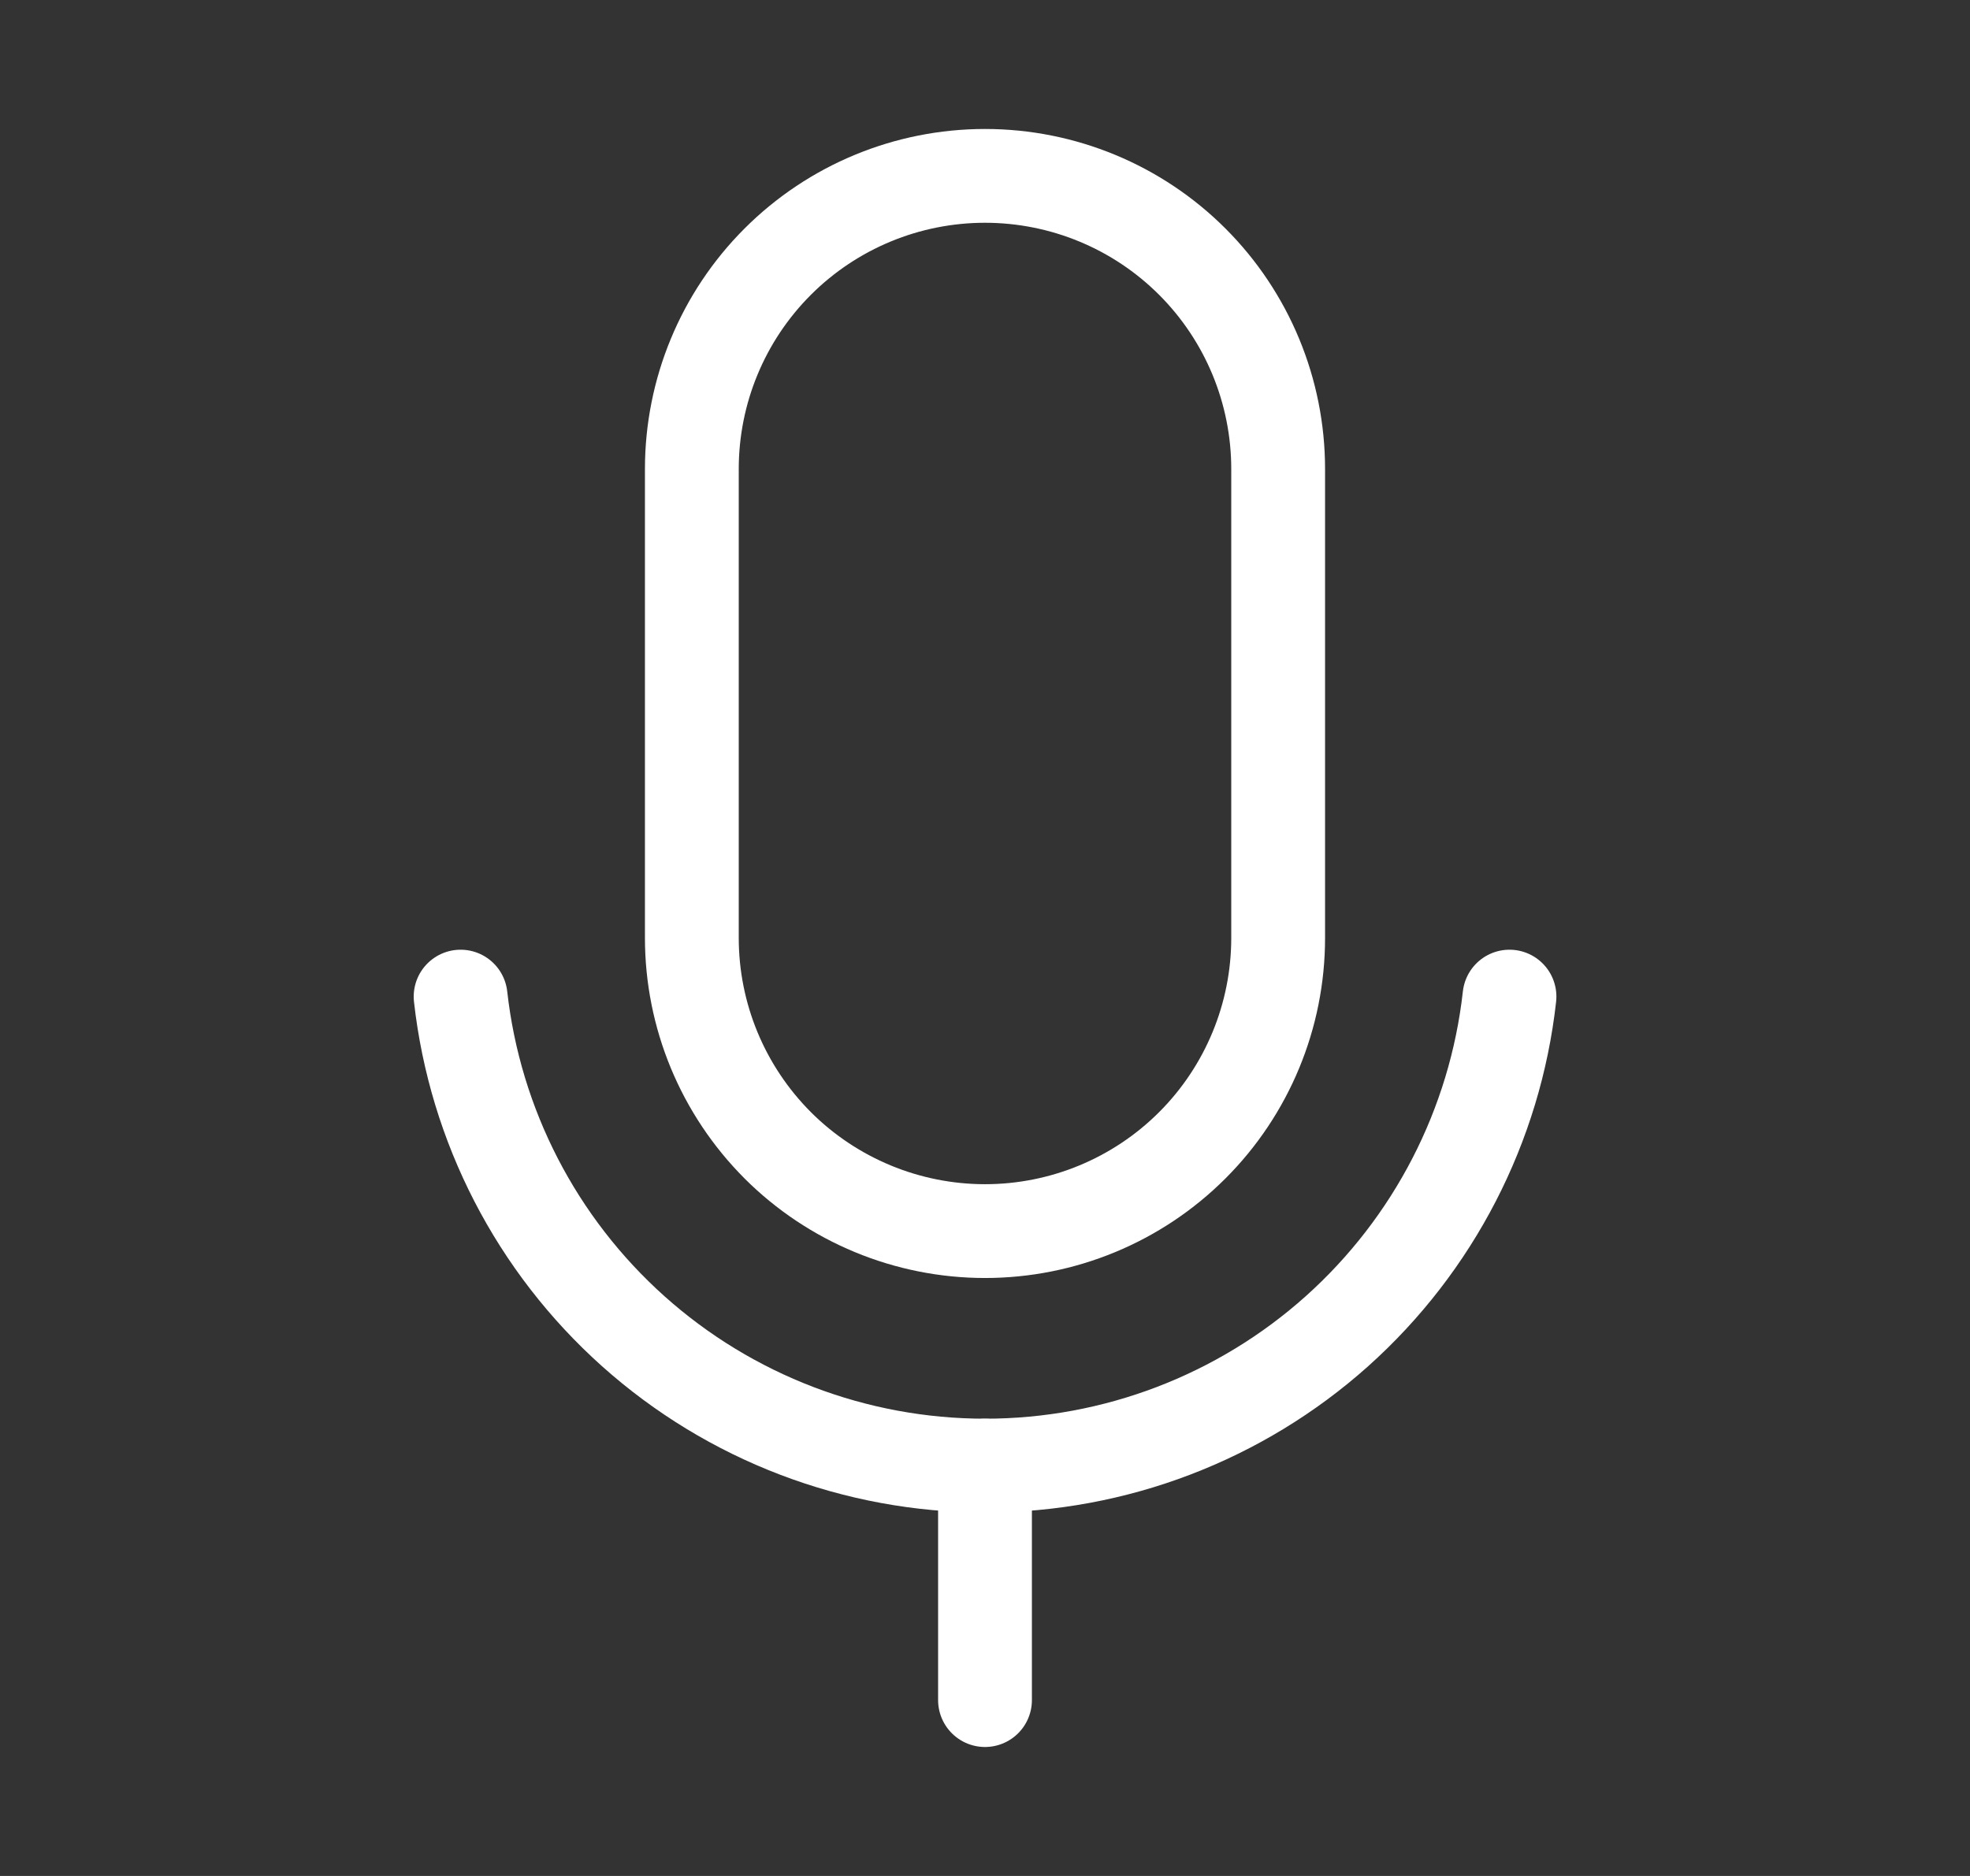 <svg width="21" height="20" viewBox="0 0 21 20" fill="none" xmlns="http://www.w3.org/2000/svg">
<rect x="0" y="0" width="21" height="20" fill="#333333" stroke="none"/>
<path d="M10.5 1.875H10.5C11.329 1.875 12.124 2.204 12.71 2.79C13.296 3.376 13.625 4.171 13.625 5V10C13.625 10.829 13.296 11.624 12.71 12.21C12.124 12.796 11.329 13.125 10.5 13.125H10.5C10.09 13.125 9.683 13.044 9.304 12.887C8.925 12.73 8.58 12.5 8.29 12.21C8 11.919 7.77 11.575 7.613 11.196C7.456 10.817 7.375 10.41 7.375 10V5C7.375 4.171 7.704 3.376 8.29 2.79C8.876 2.204 9.671 1.875 10.5 1.875V1.875Z" stroke="white" stroke-linecap="round" stroke-linejoin="round"/>
<path d="M10.5 15.625V18.125" stroke="white" stroke-linecap="round" stroke-linejoin="round"/>
<path d="M16.091 10.625C15.938 12 15.282 13.27 14.251 14.193C13.22 15.115 11.884 15.625 10.501 15.625C9.117 15.625 7.782 15.115 6.751 14.193C5.719 13.27 5.064 12 4.91 10.625" stroke="white" stroke-linecap="round" stroke-linejoin="round"/>
</svg>
